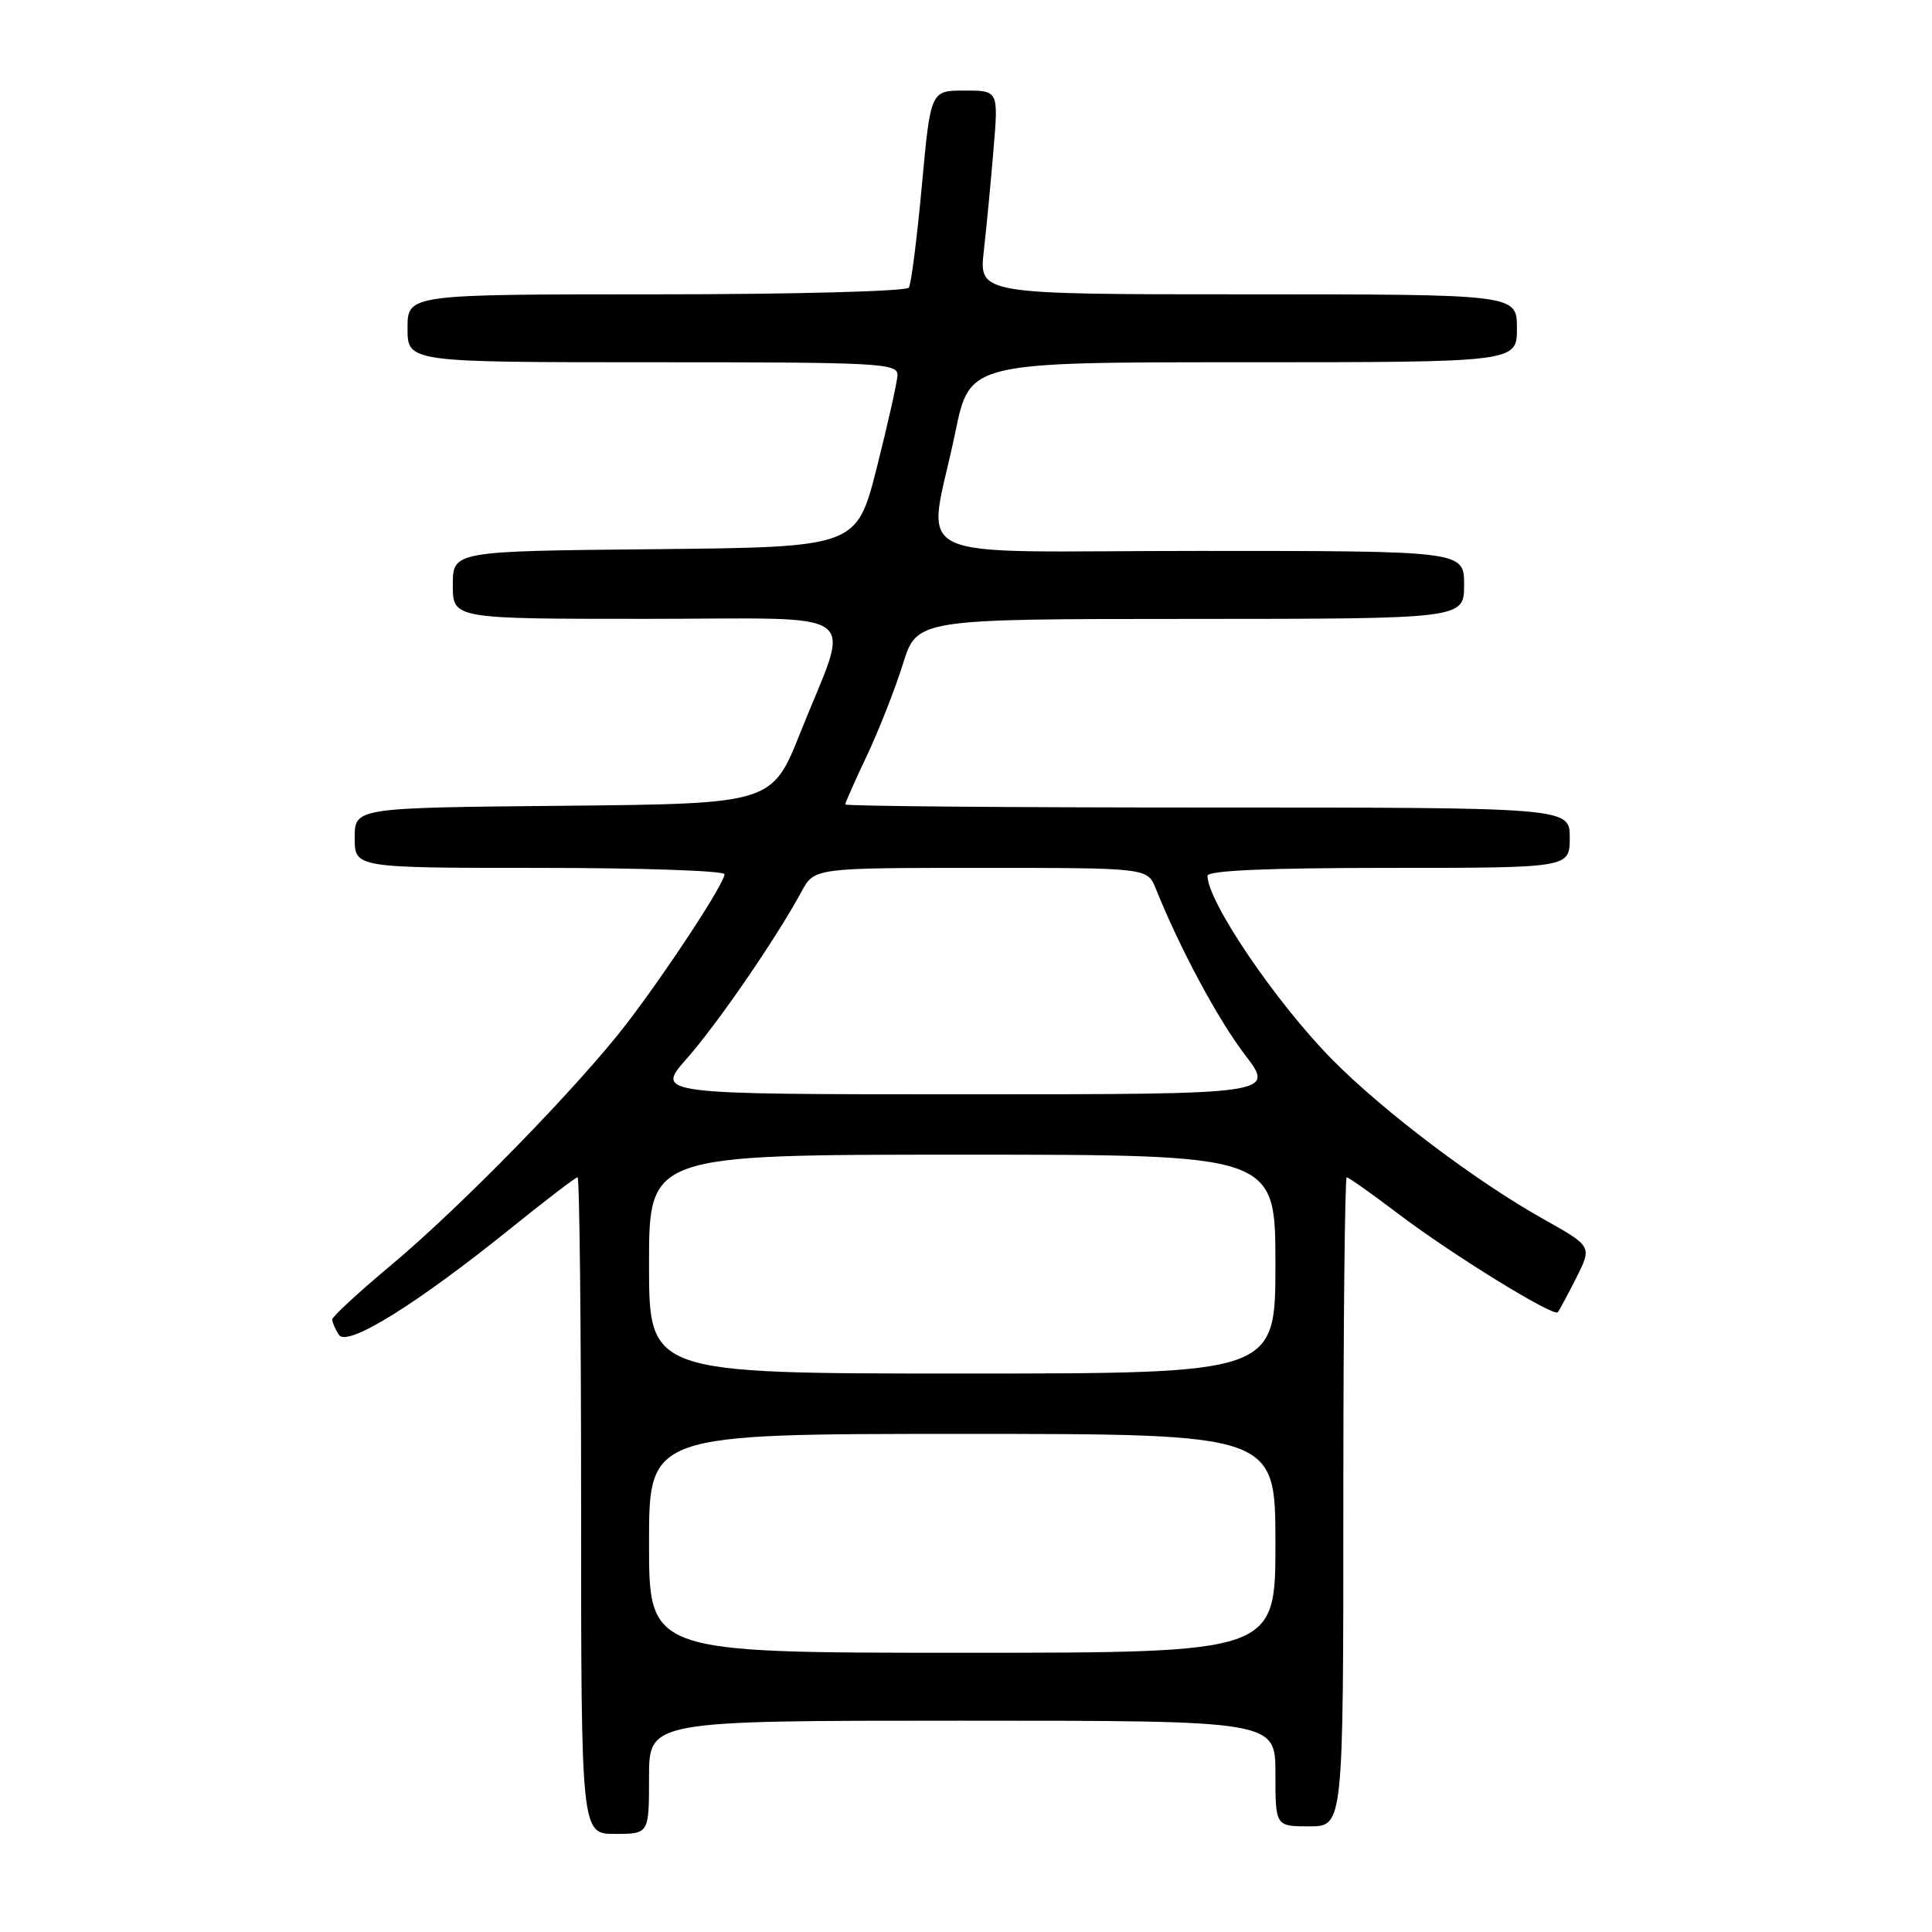 <?xml version="1.0" encoding="UTF-8" standalone="no"?>
<!DOCTYPE svg PUBLIC "-//W3C//DTD SVG 1.1//EN" "http://www.w3.org/Graphics/SVG/1.1/DTD/svg11.dtd" >
<svg xmlns="http://www.w3.org/2000/svg" xmlns:xlink="http://www.w3.org/1999/xlink" version="1.1" viewBox="0 0 256 256">
 <g >
 <path fill="currentColor"
d=" M 86.00 235.50 C 86.00 228.00 86.00 228.00 127.50 228.00 C 169.00 228.00 169.00 228.00 169.00 235.00 C 169.00 242.00 169.00 242.00 173.50 242.00 C 178.00 242.00 178.00 242.00 178.00 199.00 C 178.00 175.35 178.20 156.00 178.45 156.00 C 178.69 156.00 181.83 158.22 185.42 160.94 C 192.42 166.24 205.84 174.52 206.41 173.88 C 206.60 173.67 207.70 171.62 208.86 169.33 C 210.96 165.15 210.96 165.15 204.57 161.57 C 195.62 156.57 183.23 147.21 176.47 140.34 C 169.04 132.79 160.00 119.46 160.00 116.05 C 160.00 115.35 167.91 115.00 184.00 115.00 C 208.00 115.00 208.00 115.00 208.00 111.00 C 208.00 107.00 208.00 107.00 160.00 107.00 C 133.60 107.00 112.00 106.82 112.00 106.59 C 112.00 106.36 113.30 103.43 114.89 100.08 C 116.47 96.72 118.61 91.28 119.64 87.99 C 121.50 82.02 121.50 82.02 157.75 82.01 C 194.00 82.00 194.00 82.00 194.00 77.50 C 194.00 73.00 194.00 73.00 158.89 73.00 C 118.72 73.00 122.92 75.05 126.59 57.25 C 128.50 48.00 128.50 48.00 164.75 48.00 C 201.00 48.00 201.00 48.00 201.00 43.50 C 201.00 39.00 201.00 39.00 165.36 39.00 C 129.72 39.00 129.72 39.00 130.36 33.25 C 130.72 30.09 131.30 24.01 131.65 19.75 C 132.30 12.00 132.30 12.00 127.80 12.00 C 123.31 12.00 123.31 12.00 122.15 24.61 C 121.51 31.54 120.74 37.62 120.43 38.11 C 120.13 38.60 105.21 39.00 86.94 39.00 C 54.00 39.00 54.00 39.00 54.00 43.50 C 54.00 48.00 54.00 48.00 86.50 48.00 C 116.82 48.00 118.99 48.12 118.92 49.75 C 118.87 50.71 117.63 56.22 116.17 62.00 C 113.50 72.50 113.50 72.50 86.75 72.77 C 60.00 73.03 60.00 73.03 60.00 77.52 C 60.00 82.00 60.00 82.00 85.61 82.00 C 115.16 82.00 112.76 80.24 106.08 97.00 C 102.30 106.50 102.30 106.50 74.65 106.77 C 47.00 107.03 47.00 107.03 47.00 111.02 C 47.00 115.00 47.00 115.00 71.50 115.00 C 84.97 115.00 96.00 115.38 96.00 115.84 C 96.00 117.04 88.57 128.39 83.14 135.50 C 76.84 143.75 61.09 159.90 51.75 167.70 C 47.49 171.26 44.01 174.47 44.02 174.84 C 44.02 175.20 44.42 176.12 44.90 176.87 C 45.97 178.56 55.21 172.82 67.78 162.68 C 72.33 159.01 76.26 156.00 76.53 156.00 C 76.79 156.00 77.00 175.57 77.00 199.50 C 77.00 243.00 77.00 243.00 81.50 243.00 C 86.00 243.00 86.00 243.00 86.00 235.50 Z  M 86.00 204.50 C 86.00 190.00 86.00 190.00 127.50 190.00 C 169.00 190.00 169.00 190.00 169.00 204.50 C 169.00 219.00 169.00 219.00 127.50 219.00 C 86.00 219.00 86.00 219.00 86.00 204.50 Z  M 86.00 167.50 C 86.00 153.00 86.00 153.00 127.50 153.00 C 169.00 153.00 169.00 153.00 169.00 167.50 C 169.00 182.00 169.00 182.00 127.50 182.00 C 86.00 182.00 86.00 182.00 86.00 167.50 Z  M 91.01 140.26 C 95.12 135.59 102.87 124.31 106.20 118.15 C 107.91 115.00 107.91 115.00 129.97 115.00 C 152.04 115.00 152.04 115.00 153.15 117.75 C 156.32 125.65 161.38 135.08 164.95 139.75 C 168.97 145.00 168.97 145.00 127.90 145.00 C 86.83 145.00 86.83 145.00 91.01 140.26 Z "/>
</g>
</svg>